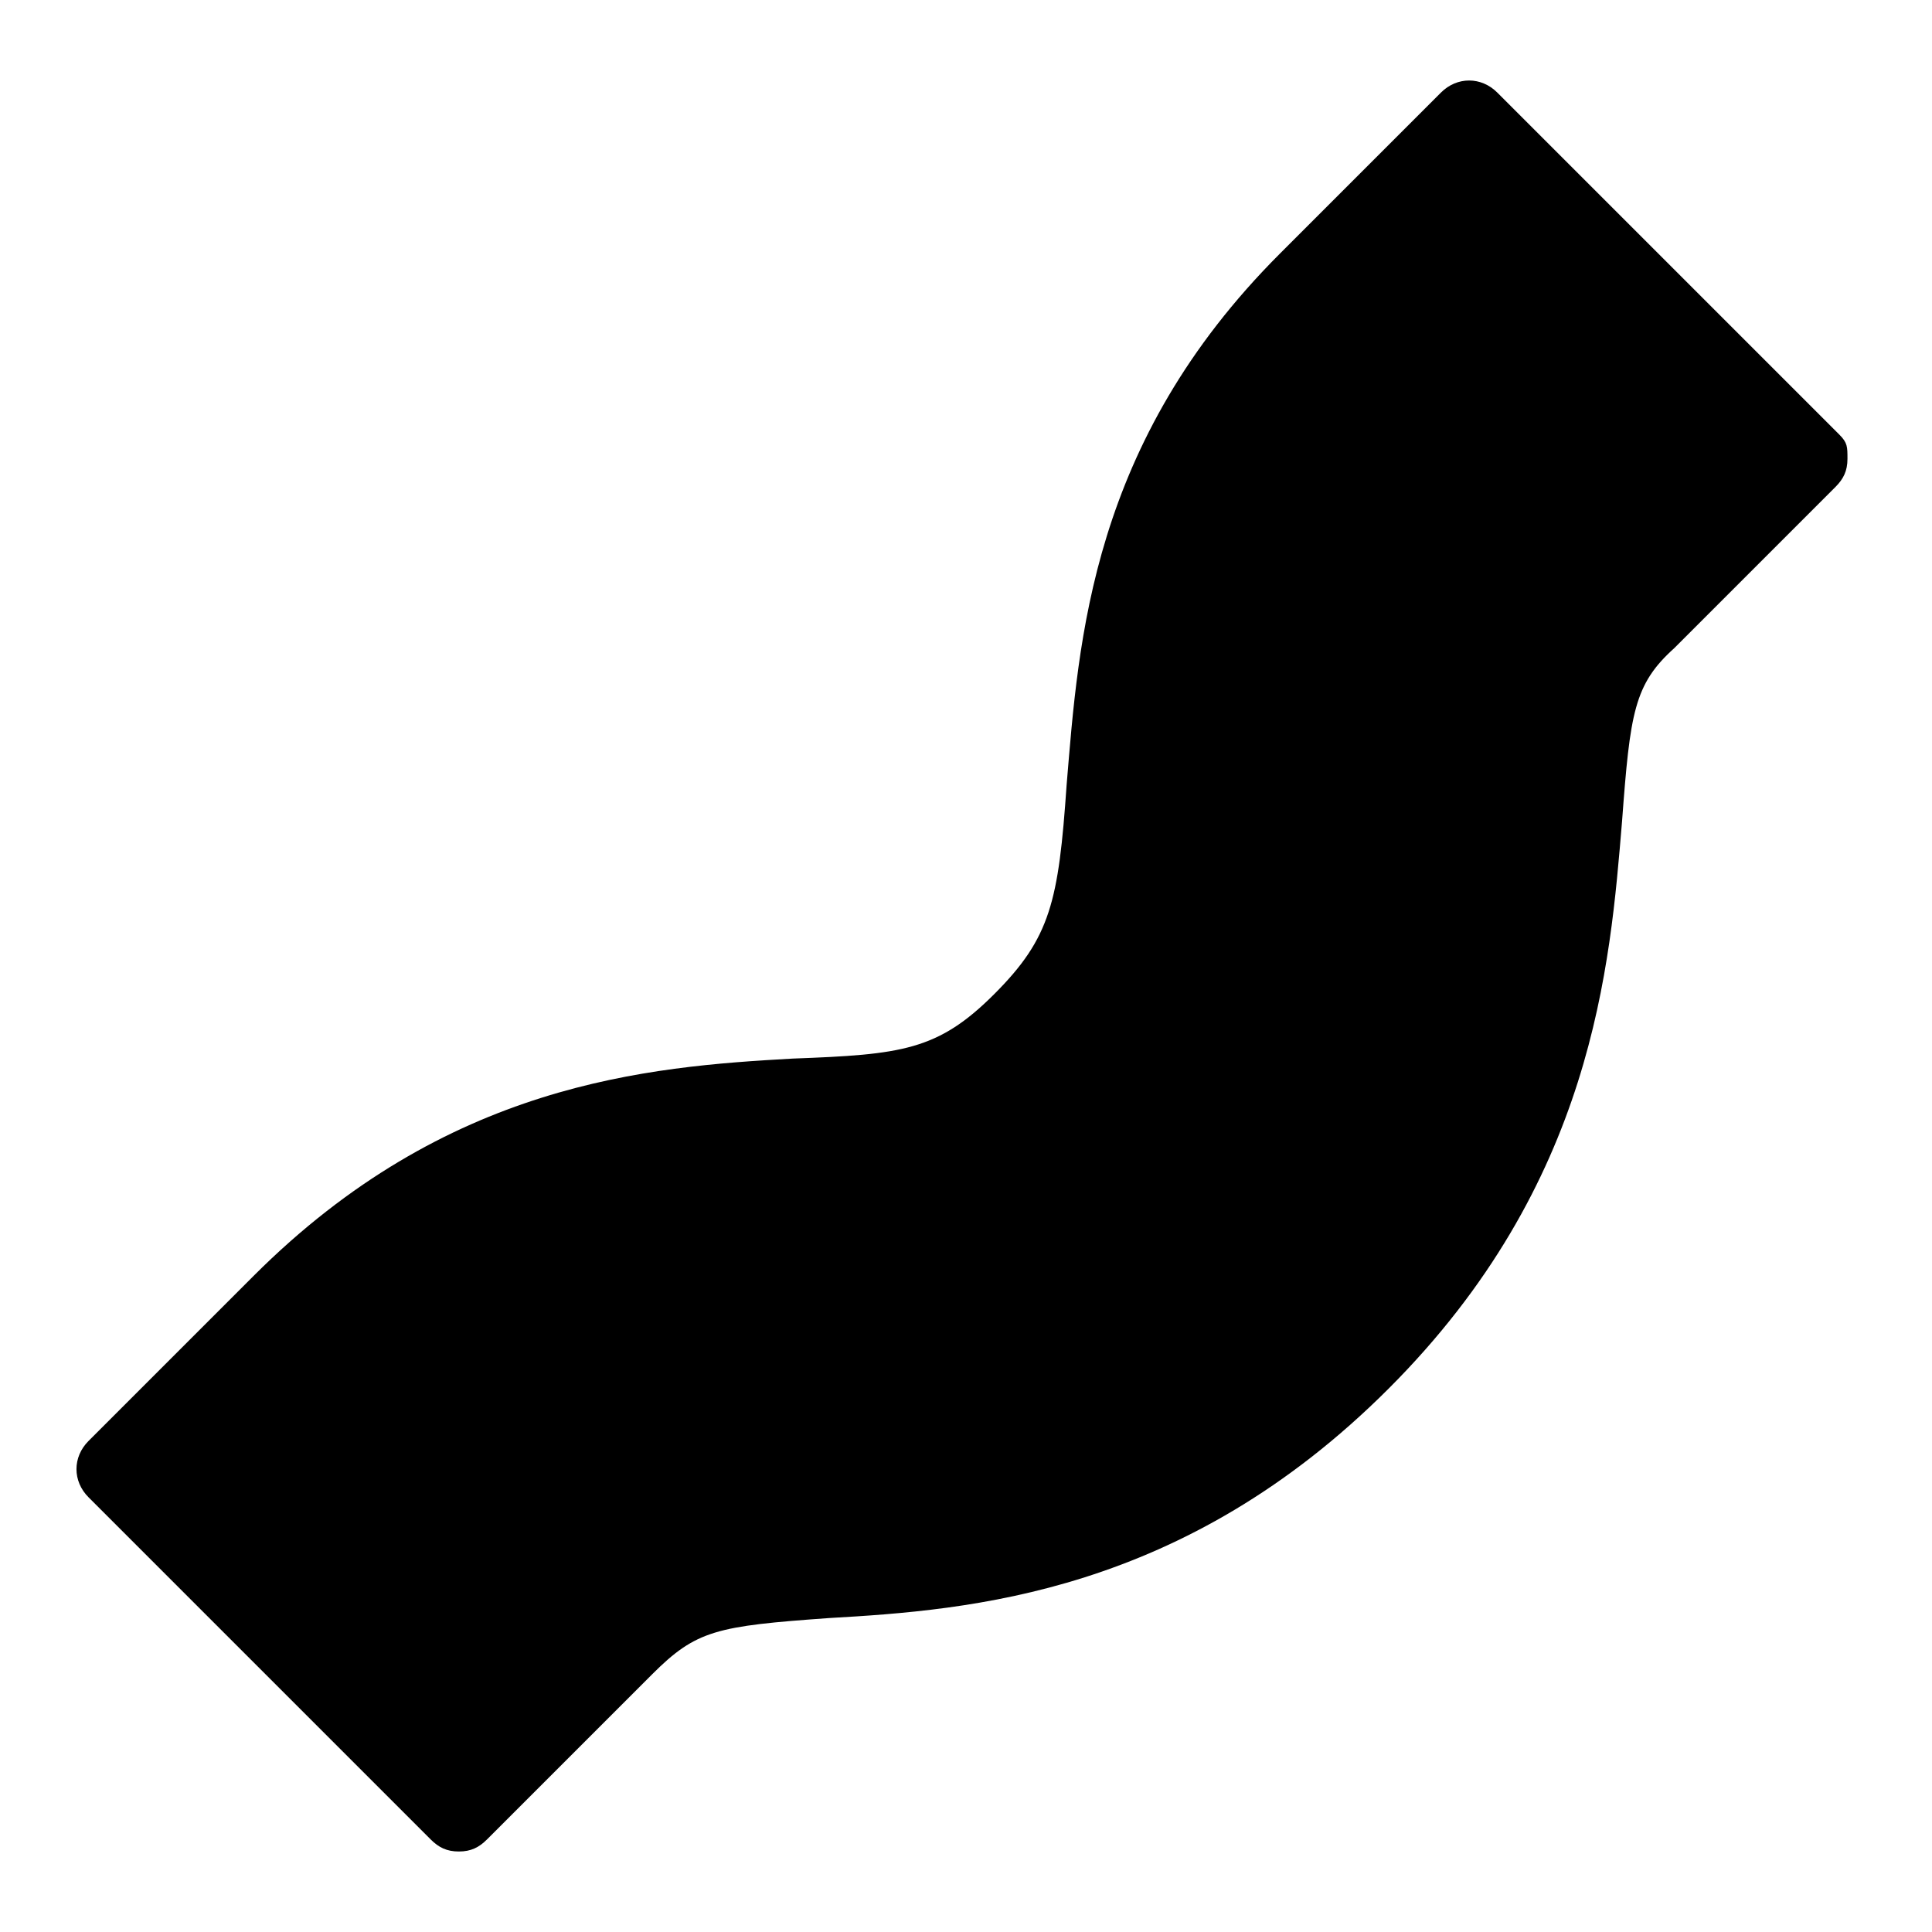 <?xml version="1.0" encoding="utf-8"?>
<!-- Generator: Adobe Illustrator 19.1.0, SVG Export Plug-In . SVG Version: 6.00 Build 0)  -->
<!DOCTYPE svg PUBLIC "-//W3C//DTD SVG 1.1//EN" "http://www.w3.org/Graphics/SVG/1.1/DTD/svg11.dtd">
<svg version="1.1" id="Layer_1" xmlns="http://www.w3.org/2000/svg" xmlns:xlink="http://www.w3.org/1999/xlink" x="0px" y="0px"
	 width="48px" height="48px" viewBox="0 0 48 48" enable-background="new 0 0 48 48" xml:space="preserve">
<path d="M45.7,10.8l-8.5-8.5c-0.4-0.4-1-0.4-1.4,0l-4,4c-4.7,4.7-5,9.6-5.3,13.2c-0.2,2.9-0.4,3.8-1.8,5.2c-1.4,1.4-2.3,1.5-5,1.6
	c-3.6,0.2-8.6,0.6-13.4,5.4l-4.1,4.1c-0.4,0.4-0.4,1,0,1.4l8.5,8.5c0.2,0.2,0.4,0.3,0.7,0.3s0.5-0.1,0.7-0.3l4.1-4.1
	c1.1-1.1,1.6-1.2,4.4-1.4c3.5-0.2,8.8-0.6,13.9-5.7c5.1-5.1,5.5-10.5,5.8-14.1c0.2-2.7,0.3-3.4,1.3-4.3l4-4c0.2-0.2,0.3-0.4,0.3-0.7
	S45.9,11,45.7,10.8z"/>
</svg>
